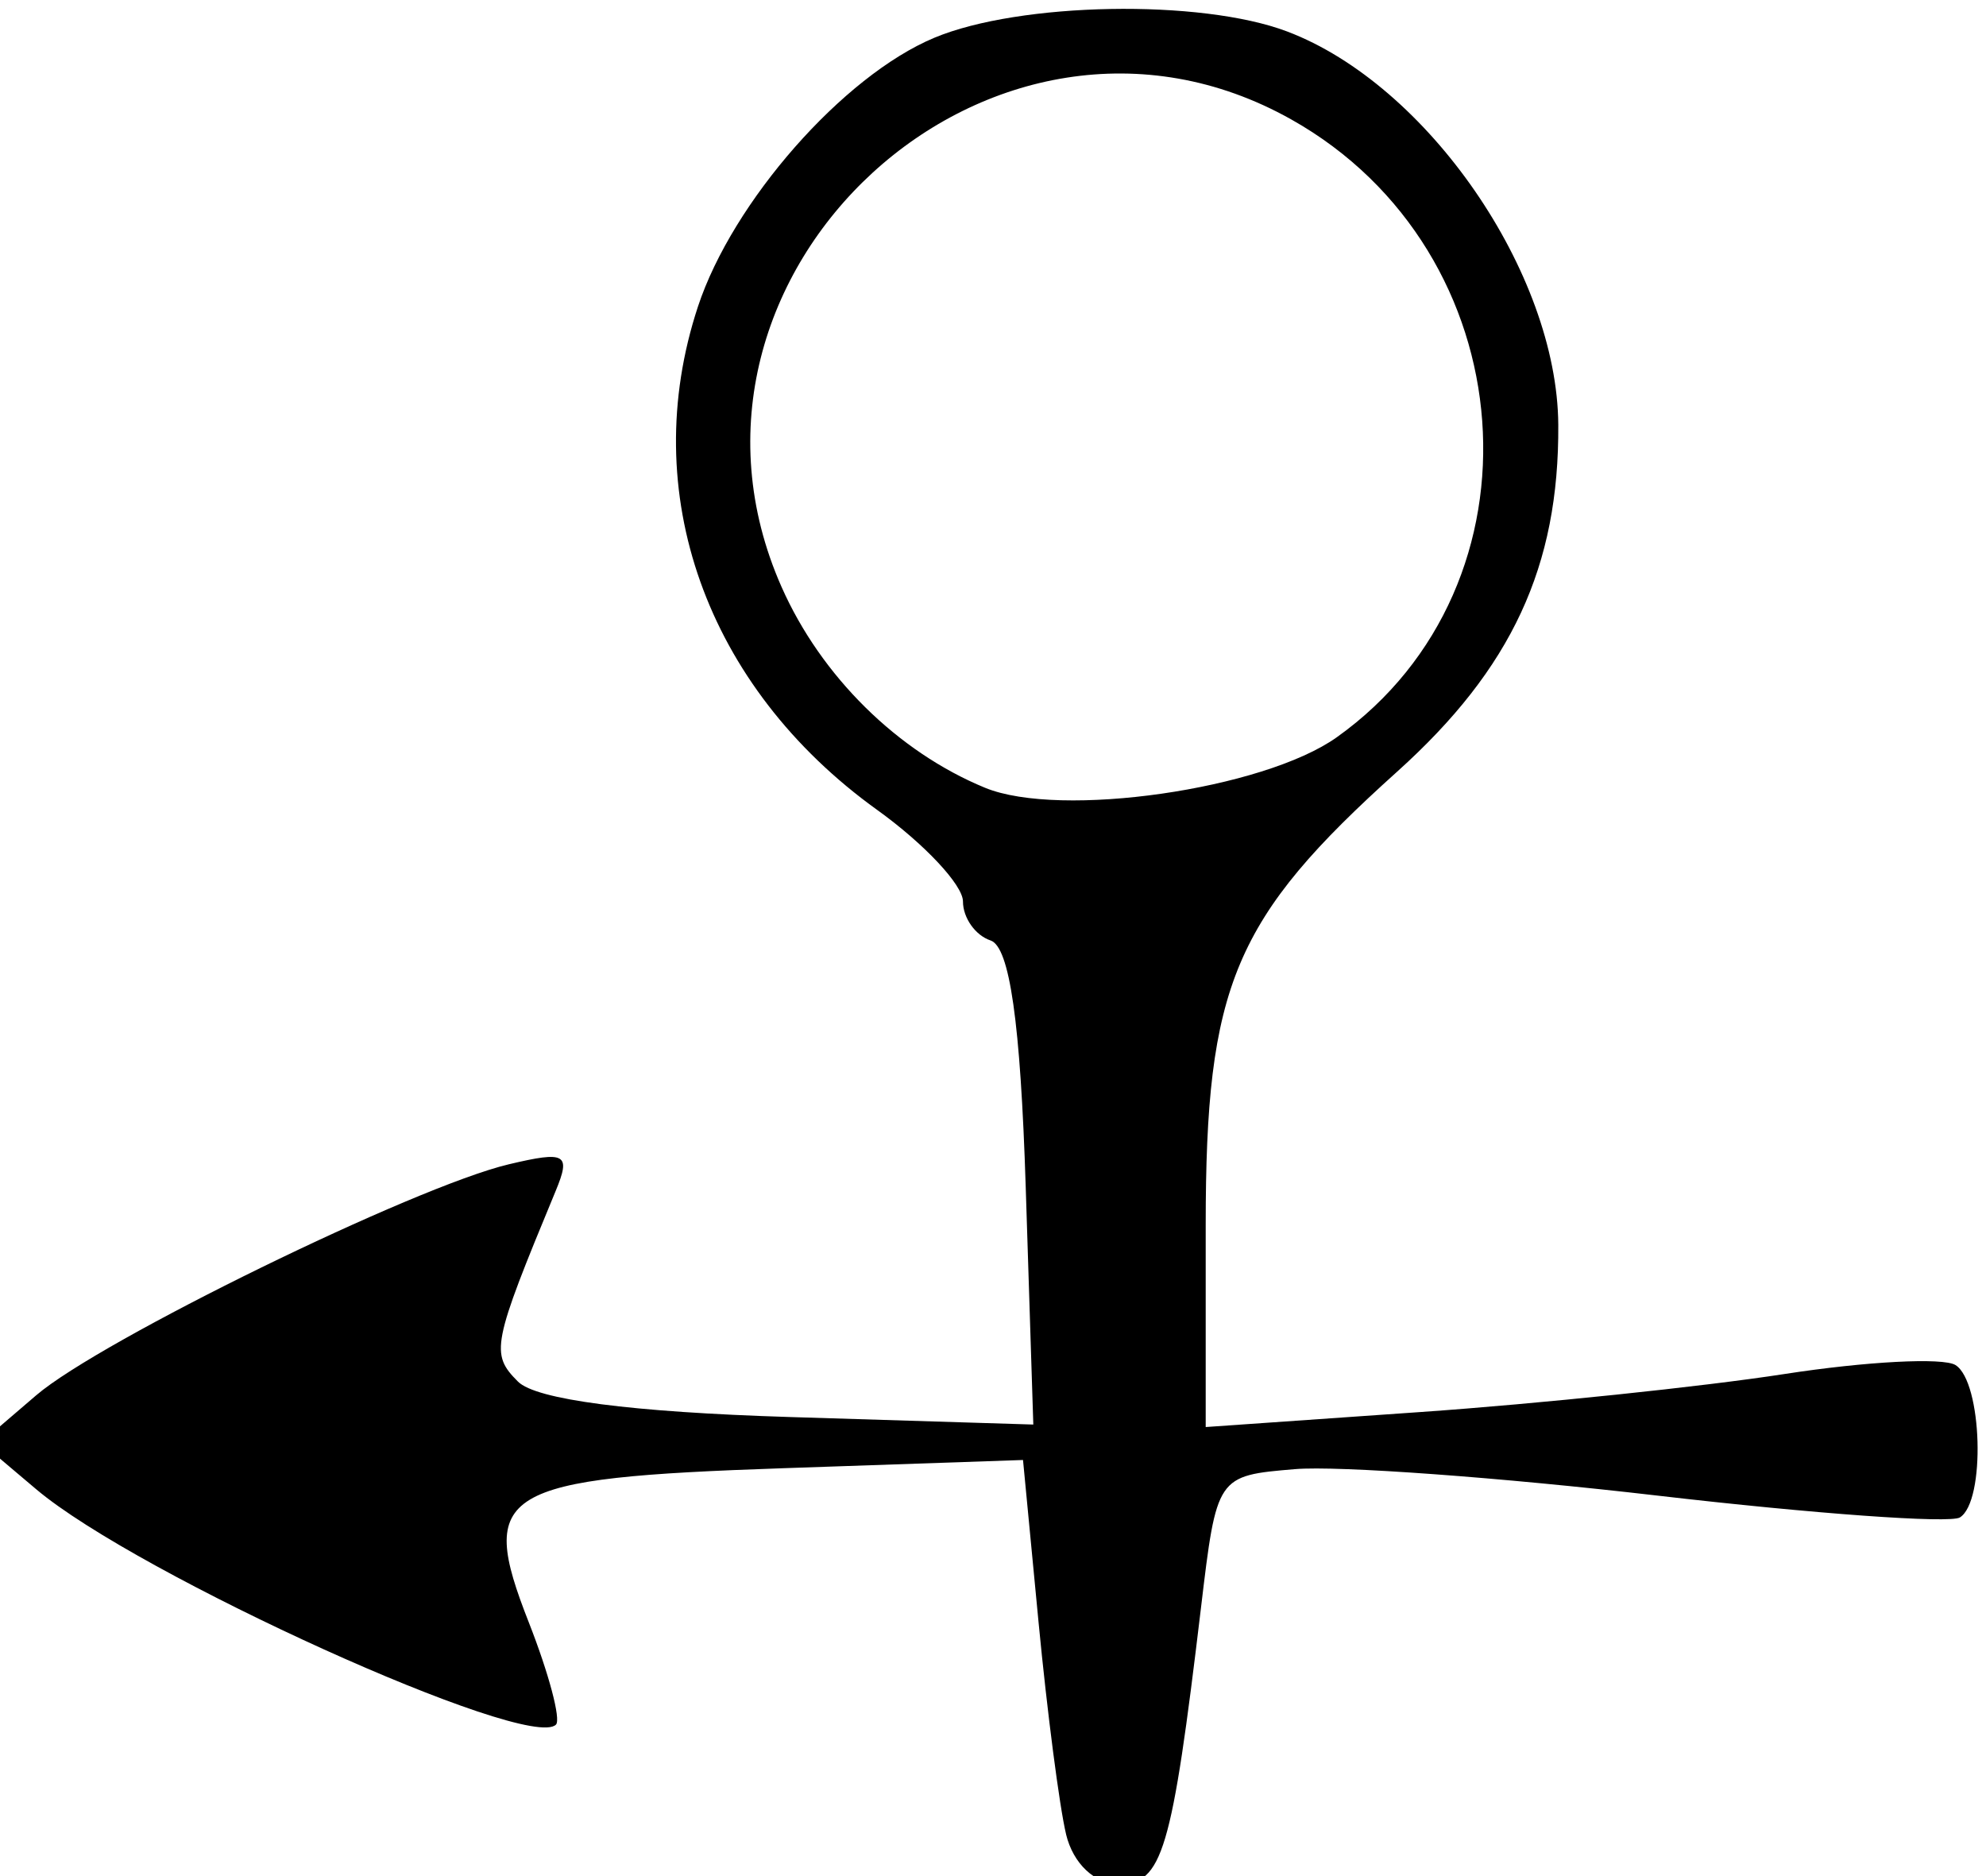 <?xml version="1.0" encoding="UTF-8" standalone="no"?>
<!-- Created with Inkscape (http://www.inkscape.org/) -->

<svg
   xmlns:dc="http://purl.org/dc/elements/1.1/"
   xmlns:cc="http://creativecommons.org/ns#"
   xmlns:rdf="http://www.w3.org/1999/02/22-rdf-syntax-ns#"
   xmlns:svg="http://www.w3.org/2000/svg"
   xmlns="http://www.w3.org/2000/svg"
   xmlns:sodipodi="http://sodipodi.sourceforge.net/DTD/sodipodi-0.dtd"
   xmlns:inkscape="http://www.inkscape.org/namespaces/inkscape"
   version="1.1"
   id="svg3835"
   width="90"
   height="85"
   viewBox="0 0 90 85"
   sodipodi:docname="path3763.png"
   inkscape:version="0.92.2 5c3e80d, 2017-08-06">
  <defs
     id="defs3839" />
  <sodipodi:namedview
     pagecolor="#ffffff"
     bordercolor="#666666"
     borderopacity="1"
     objecttolerance="10"
     gridtolerance="10"
     guidetolerance="10"
     inkscape:pageopacity="0"
     inkscape:pageshadow="2"
     inkscape:window-width="1223"
     inkscape:window-height="801"
     id="namedview3837"
     showgrid="false"
     inkscape:zoom="2.7764706"
     inkscape:cx="45"
     inkscape:cy="42.5"
     inkscape:window-x="0"
     inkscape:window-y="0"
     inkscape:window-maximized="0"
     inkscape:current-layer="svg3835" />
  <path
     style="fill:#000000"
     d="m 48.313,83.11 c -0.299,-1.238 -0.861,-5.56 -1.248,-9.606 l -0.705,-7.356 -10.825,0.371 c -12.948,0.443 -13.912,1.025 -11.572,6.984 0.91,2.317 1.465,4.402 1.232,4.634 C 23.955,79.379 6.235,71.357 1.64,67.473 L -0.86,65.36 1.64,63.217 c 2.906,-2.491 17.154,-9.454 21.414,-10.465 2.588,-0.614 2.826,-0.478 2.127,1.208 -2.885,6.959 -2.967,7.374 -1.708,8.636 0.817,0.819 5.151,1.384 12.308,1.605 l 11.046,0.341 -0.344,-10.759 c -0.238,-7.462 -0.727,-10.886 -1.594,-11.174 -0.688,-0.229 -1.25,-1.024 -1.25,-1.767 0,-0.743 -1.75,-2.61 -3.888,-4.147 -7.762,-5.58 -10.899,-14.388 -8.122,-22.804 1.569,-4.756 6.581,-10.454 10.712,-12.18 3.87,-1.617 12.074,-1.764 15.983,-0.287 6.363,2.404 12.248,10.935 12.293,17.82 0.042,6.414 -2.113,11.052 -7.299,15.715 -7.401,6.654 -8.679,9.679 -8.679,20.545 v 9.151 l 9.75,-0.681 c 5.362,-0.375 12.777,-1.149 16.477,-1.721 3.7,-0.572 7.187,-0.755 7.75,-0.407 1.219,0.754 1.377,6.178 0.2,6.905 -0.453,0.28 -6.617,-0.165 -13.699,-0.989 -7.082,-0.824 -14.474,-1.364 -16.427,-1.2 -3.549,0.298 -3.552,0.302 -4.267,6.299 -1.32,11.064 -1.747,12.5 -3.721,12.5 -1.087,0 -2.07,-0.925 -2.39,-2.25 z m 12.268,-49.708 c 9.684,-6.896 8.571,-22.013 -2.06,-27.988 -13.509,-7.593 -29.391,6.964 -23.104,21.176 1.79,4.047 5.262,7.473 9.223,9.102 3.405,1.4 12.617,0.077 15.941,-2.29 z"
     id="path3845"
     inkscape:connector-curvature="0" />
</svg>
